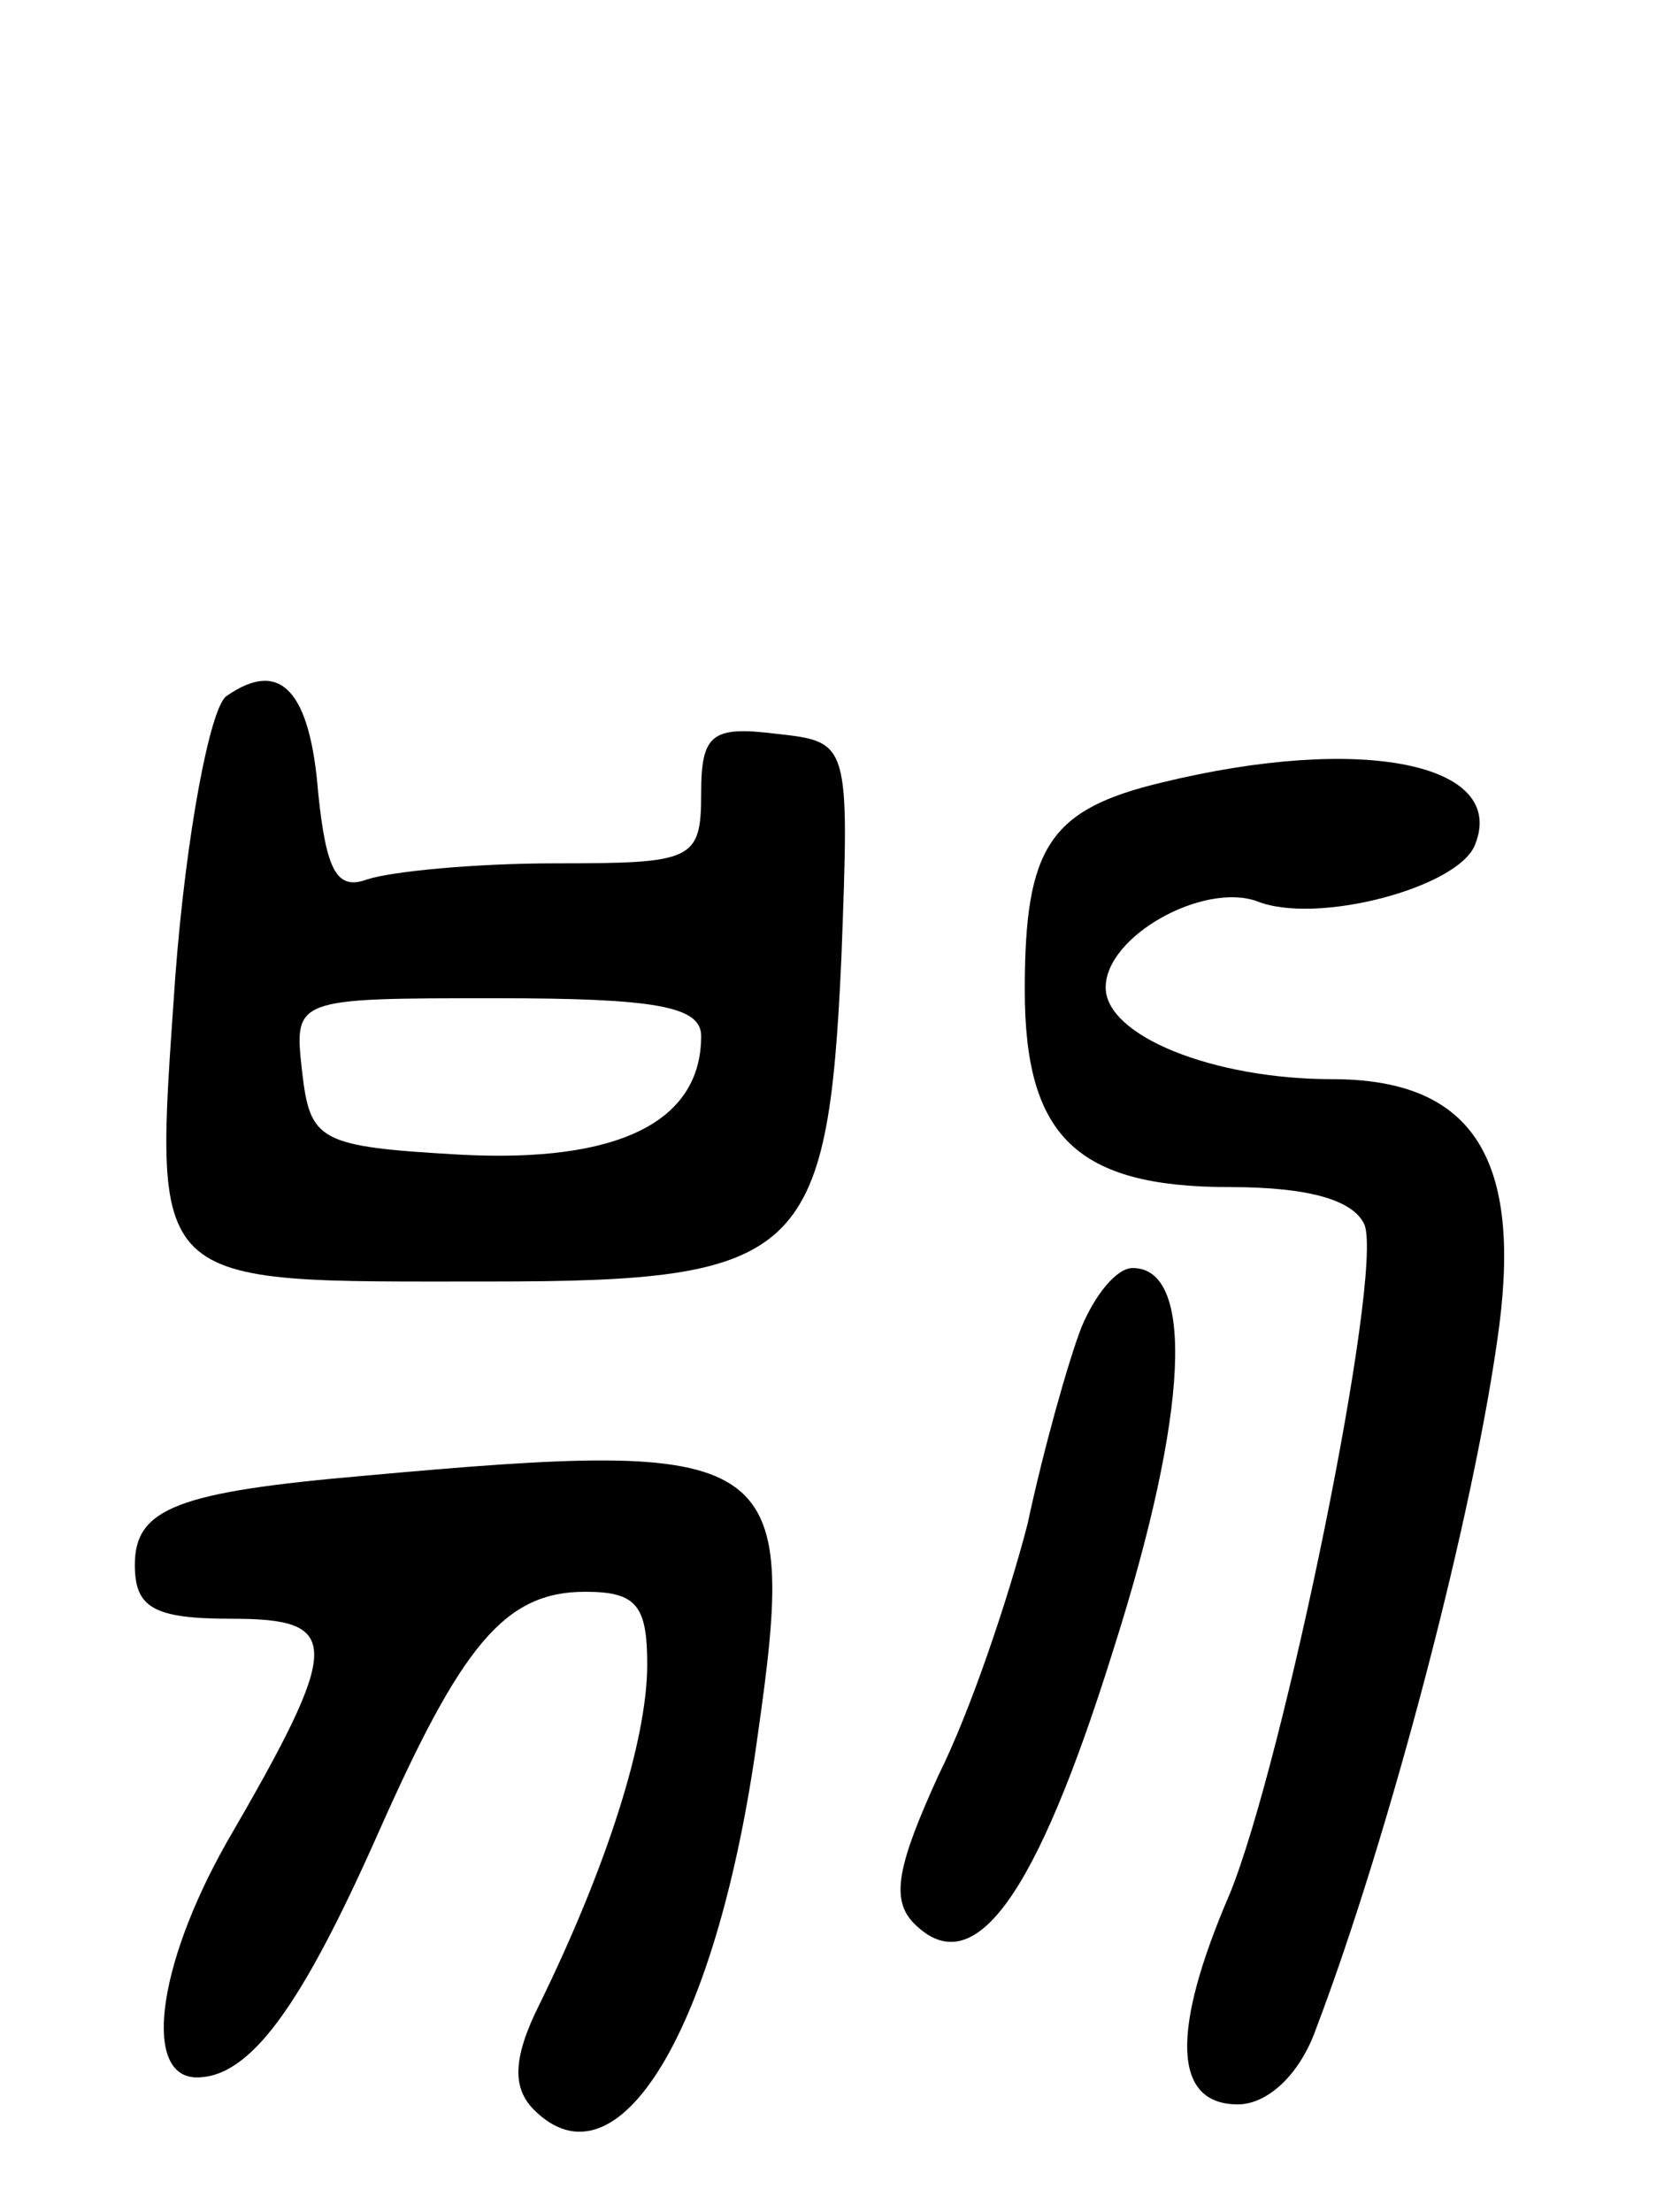 <svg version="1.0" xmlns="http://www.w3.org/2000/svg"
 width="62pt" height="82pt" viewBox="0 0 62 82"
 preserveAspectRatio="xMidYMid meet">
<g transform="translate(0,82) scale(0.1,-0.1)"
fill="#000000" stroke="none">
<path d="M84 562 c-6 -4 -15 -51 -19 -104 -8 -117 -12 -113 117 -113 115 0
125 9 130 120 3 80 3 80 -24 83 -24 3 -28 0 -28 -22 0 -25 -3 -26 -54 -26 -30
0 -61 -3 -70 -6 -11 -4 -15 3 -18 32 -3 38 -14 50 -34 36z m176 -126 c0 -32
-31 -47 -89 -44 -53 3 -56 5 -59 31 -3 27 -3 27 72 27 59 0 76 -3 76 -14z"/>
<path d="M431 530 c-42 -10 -51 -24 -51 -77 0 -54 19 -73 76 -73 30 0 46 -5
50 -14 7 -19 -30 -199 -50 -248 -22 -51 -21 -78 3 -78 11 0 23 11 29 28 27 71
59 192 68 261 8 63 -11 91 -62 91 -44 0 -84 16 -84 34 0 19 36 39 56 32 22 -9
75 5 81 21 12 30 -42 41 -116 23z"/>
<path d="M401 328 c-5 -13 -14 -45 -20 -73 -7 -27 -21 -69 -33 -93 -15 -33
-18 -46 -9 -55 22 -22 45 9 74 102 28 88 30 141 7 141 -6 0 -14 -10 -19 -22z"/>
<path d="M135 273 c-69 -6 -85 -12 -85 -33 0 -16 7 -20 36 -20 41 0 41 -9 -2
-83 -26 -46 -31 -87 -11 -87 20 0 39 27 67 90 31 70 47 90 77 90 19 0 23 -5
23 -27 0 -28 -15 -75 -40 -126 -10 -20 -10 -31 -2 -39 31 -31 68 29 83 139 15
105 8 110 -146 96z"/>
</g>
</svg>
